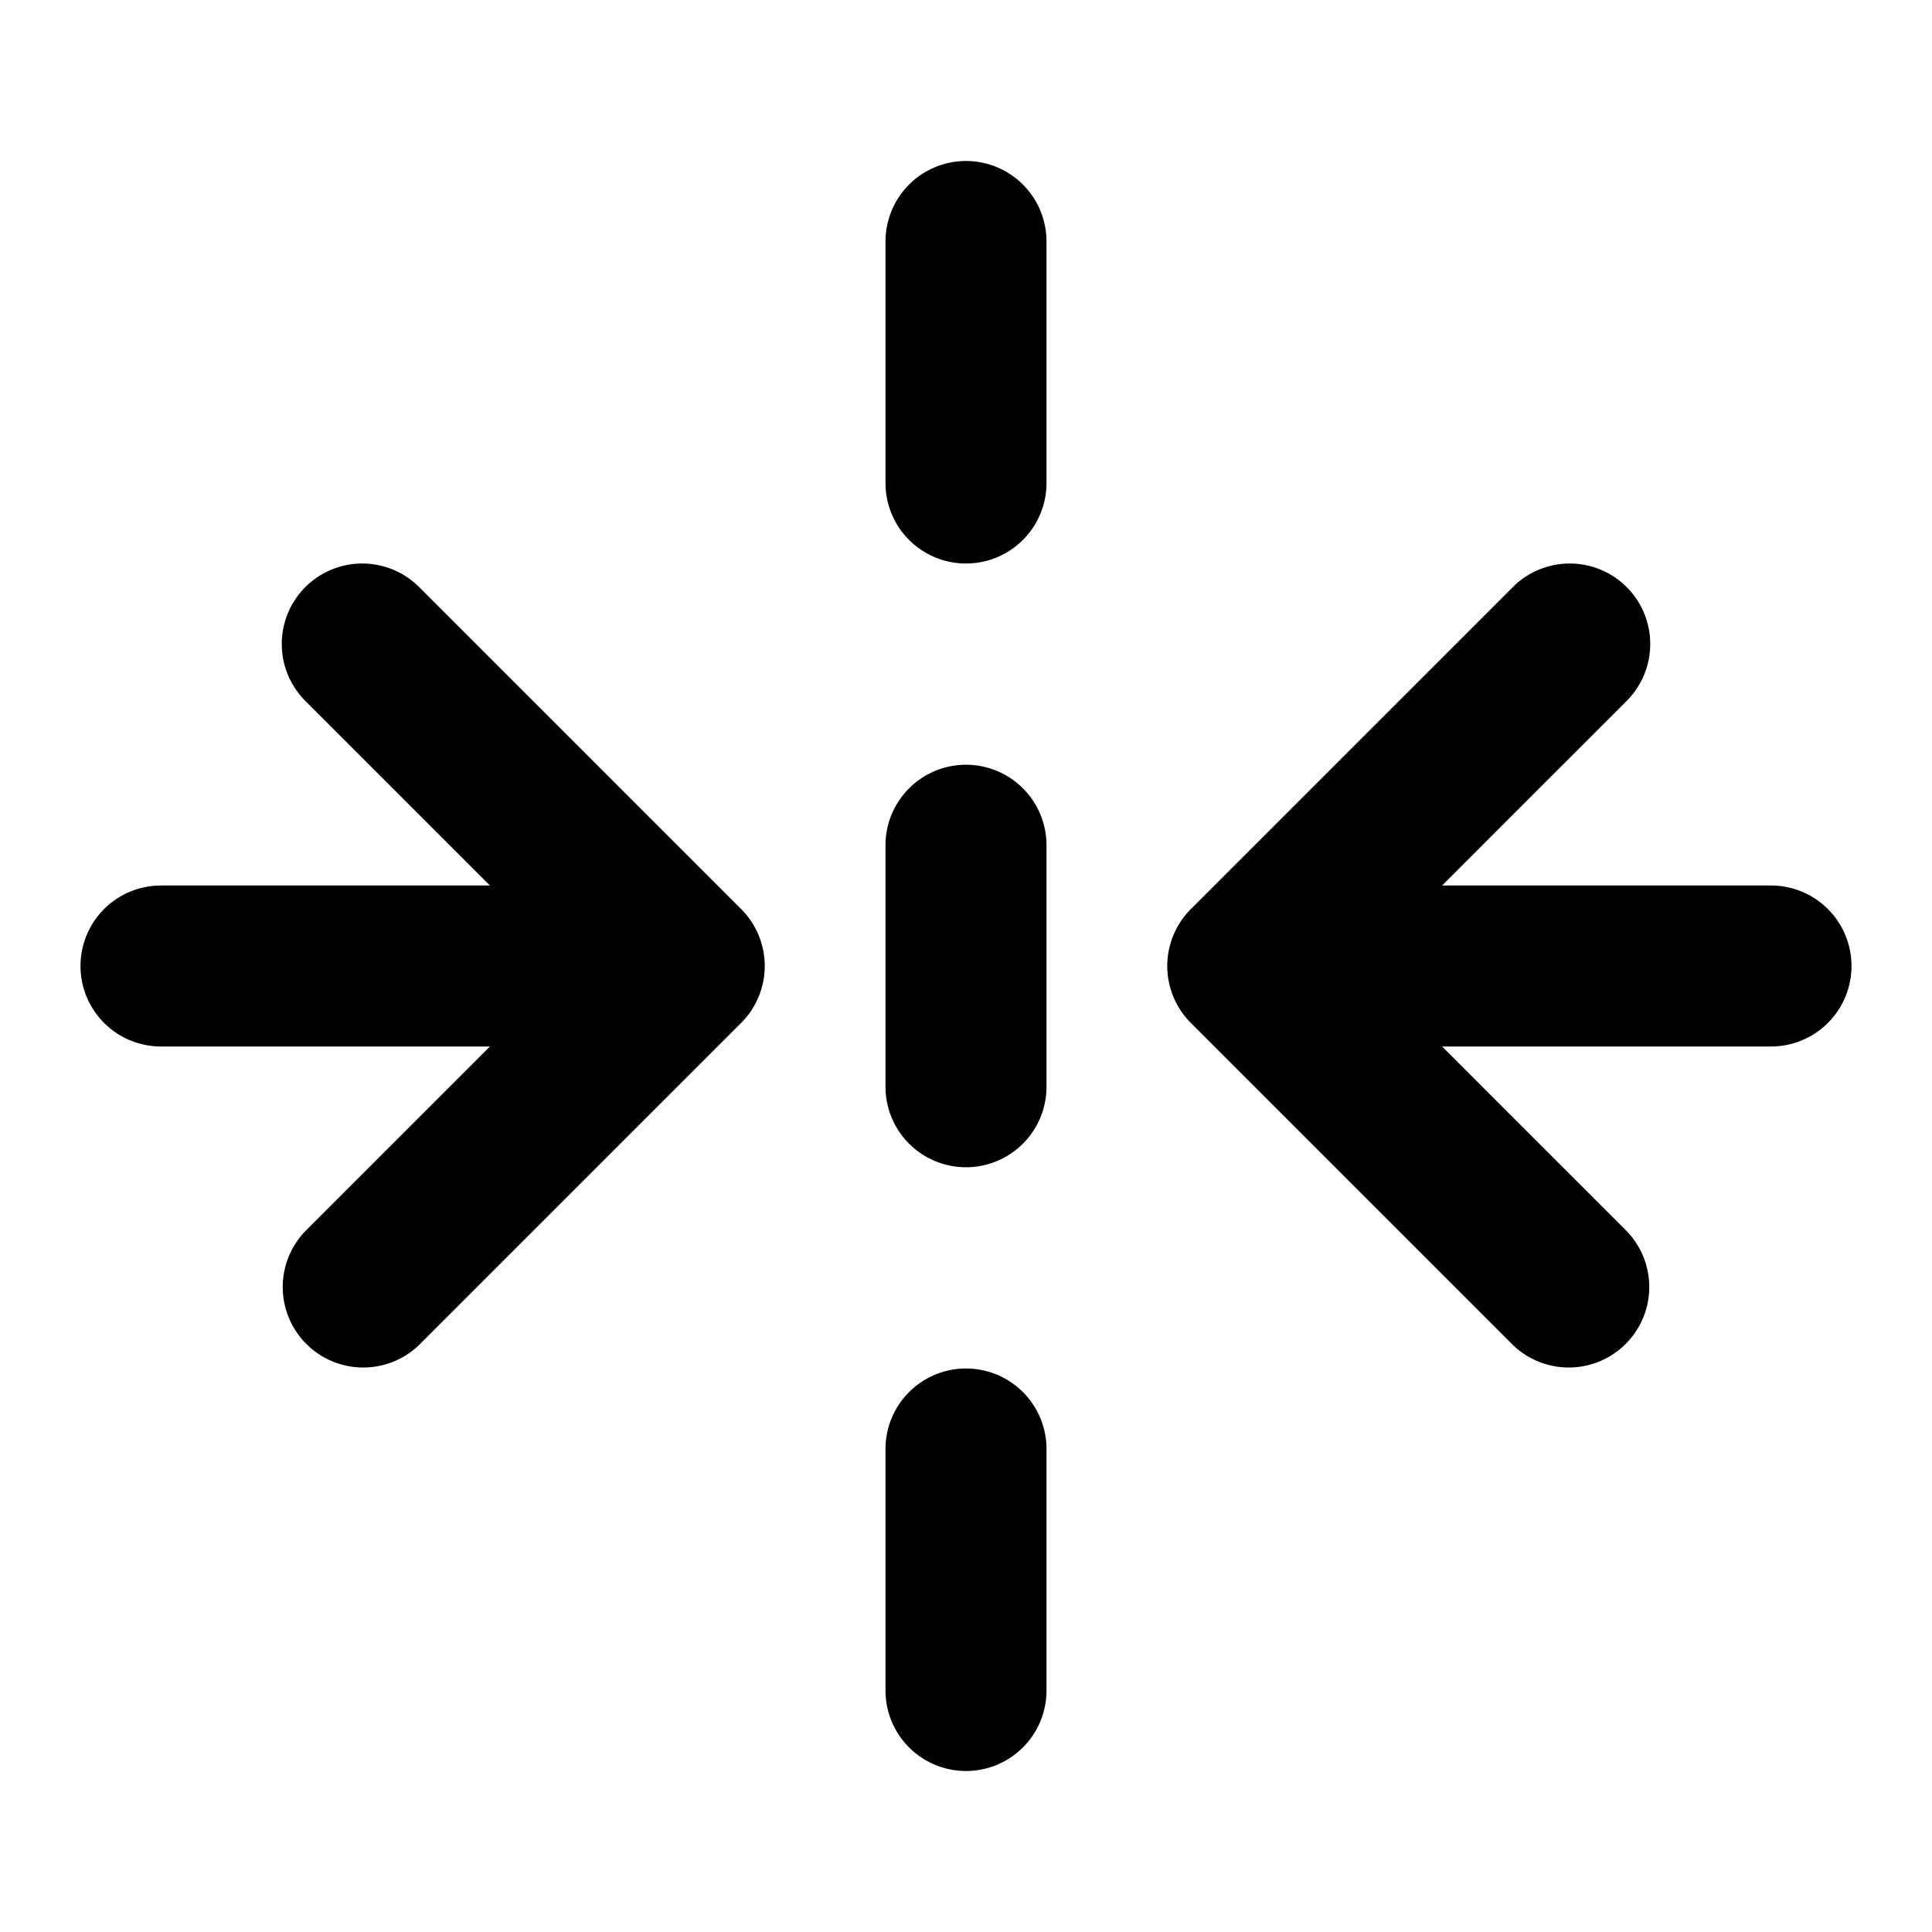 <svg xmlns="http://www.w3.org/2000/svg" width="24" height="24" viewBox="0 0 24 24">
  <path fill-rule="evenodd" d="M12 2a1 1 0 0 1 1 1v3a1 1 0 1 1-2 0V3a1 1 0 0 1 1-1ZM3.793 7.293a1 1 0 0 1 1.414 0l4 4a1 1 0 0 1 0 1.414l-4 4a1 1 0 0 1-1.414-1.414L6.086 13H2a1 1 0 1 1 0-2h4.086L3.793 8.707a1 1 0 0 1 0-1.414Zm16.414 0a1 1 0 0 1 0 1.414L17.914 11H22a1 1 0 1 1 0 2h-4.086l2.293 2.293a1 1 0 0 1-1.414 1.414l-4-4a1 1 0 0 1 0-1.414l4-4a1 1 0 0 1 1.414 0ZM12 9.5a1 1 0 0 1 1 1v3a1 1 0 1 1-2 0v-3a1 1 0 0 1 1-1Zm0 7.5a1 1 0 0 1 1 1v3a1 1 0 1 1-2 0v-3a1 1 0 0 1 1-1Z" clip-rule="evenodd"/>
</svg>
